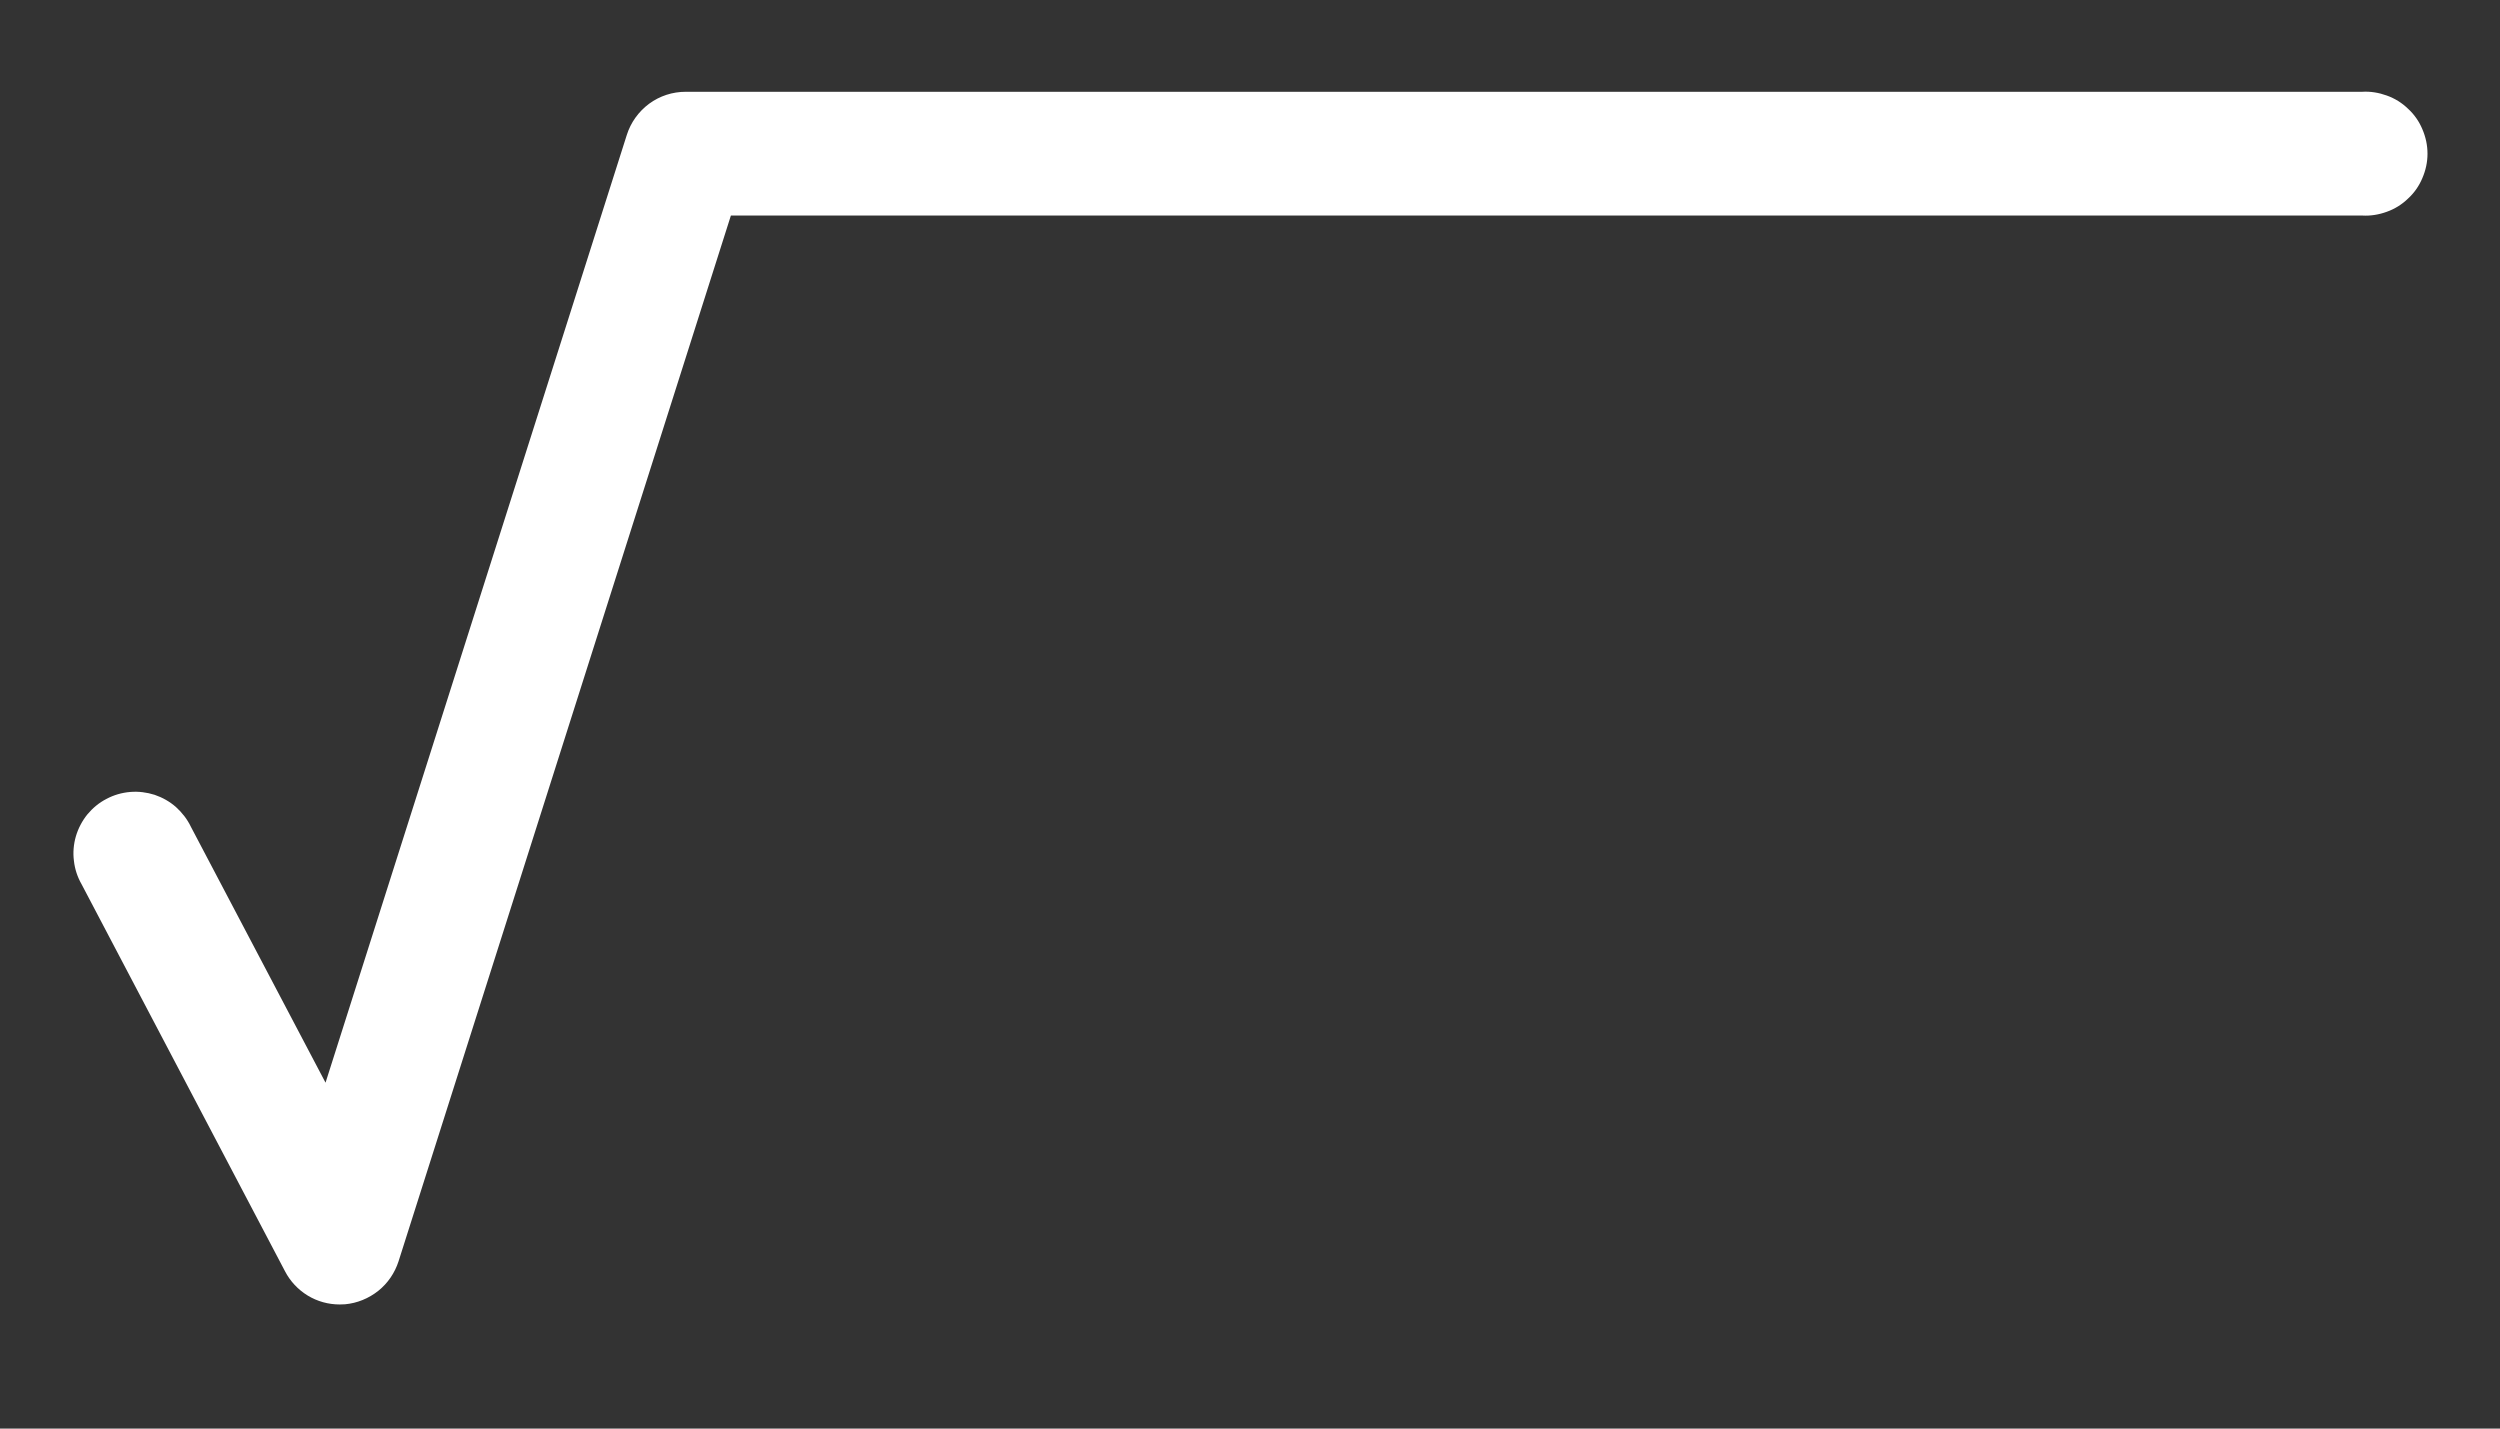 <svg width="14" height="8" viewBox="0 0 14 8" fill="none" xmlns="http://www.w3.org/2000/svg">
<rect x="0" y="0" width="14" height="8" fill="#333333" stroke="none"/>
<path d="M1.902 7.305C1.839 7.305 1.777 7.288 1.723 7.255C1.669 7.222 1.625 7.175 1.596 7.119L0.457 4.952C0.434 4.912 0.419 4.867 0.414 4.821C0.408 4.775 0.412 4.728 0.425 4.683C0.438 4.639 0.46 4.597 0.489 4.561C0.519 4.525 0.555 4.495 0.596 4.474C0.637 4.452 0.682 4.439 0.729 4.435C0.775 4.431 0.822 4.437 0.866 4.451C0.91 4.466 0.951 4.489 0.986 4.52C1.02 4.551 1.049 4.588 1.069 4.63L1.823 6.063L3.51 0.756C3.532 0.686 3.576 0.625 3.635 0.581C3.695 0.537 3.766 0.514 3.84 0.514H13.228C13.275 0.511 13.322 0.519 13.366 0.535C13.411 0.551 13.451 0.576 13.485 0.609C13.52 0.641 13.547 0.68 13.565 0.723C13.584 0.767 13.594 0.813 13.594 0.861C13.594 0.908 13.584 0.954 13.565 0.998C13.547 1.041 13.52 1.08 13.485 1.112C13.451 1.145 13.411 1.17 13.366 1.186C13.322 1.202 13.275 1.21 13.228 1.207H4.093L2.232 7.063C2.211 7.128 2.172 7.186 2.118 7.229C2.065 7.271 2 7.298 1.932 7.304L1.902 7.305Z" fill="white"/>
</svg>
